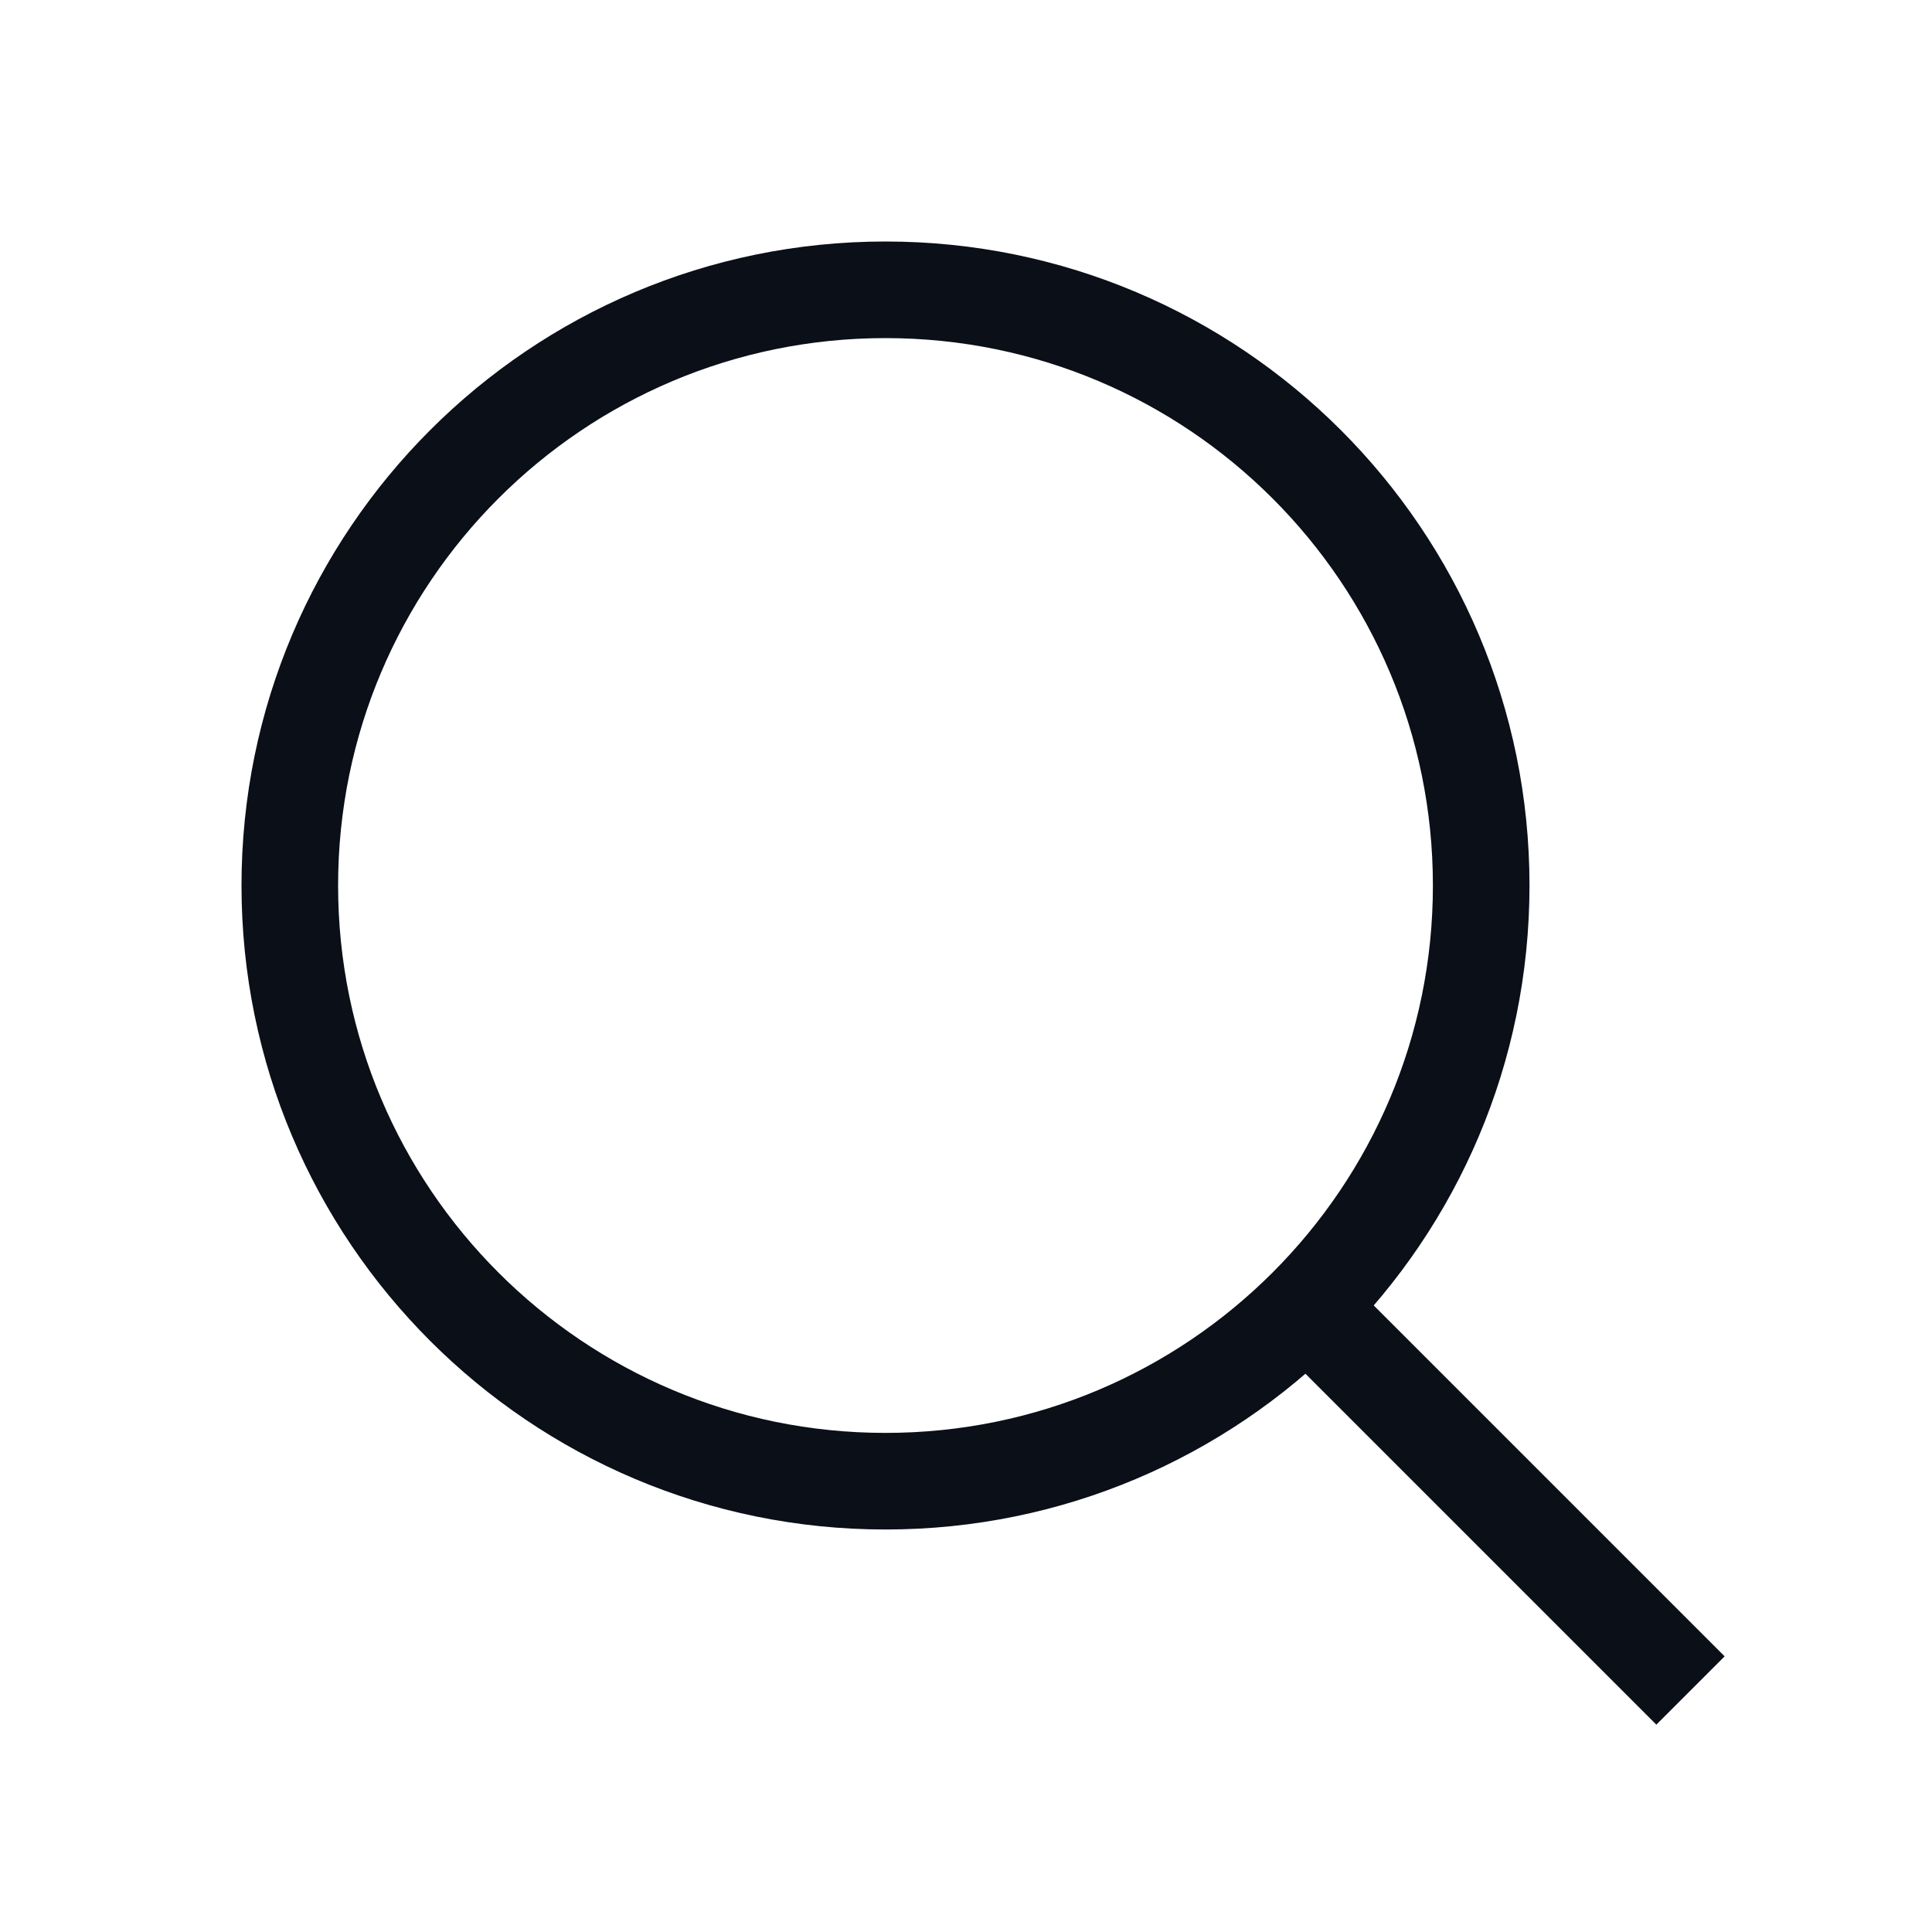 <svg width="18" height="18" viewBox="0 0 18 18" fill="none" xmlns="http://www.w3.org/2000/svg"><title></title><path d="M13.8 8.25C13.8 11.315 11.315 13.8 8.25 13.8C5.185 13.8 2.7 11.315 2.7 8.25C2.7 5.185 5.185 2.7 8.25 2.7C11.315 2.7 13.8 5.185 13.8 8.25Z" stroke="#0A0F18" stroke-width="0.9" stroke-linecap="round" stroke-linejoin="round"></path><path d="M12 12L15.75 15.75" stroke="#0A0F18" stroke-width="0.9"></path></svg>